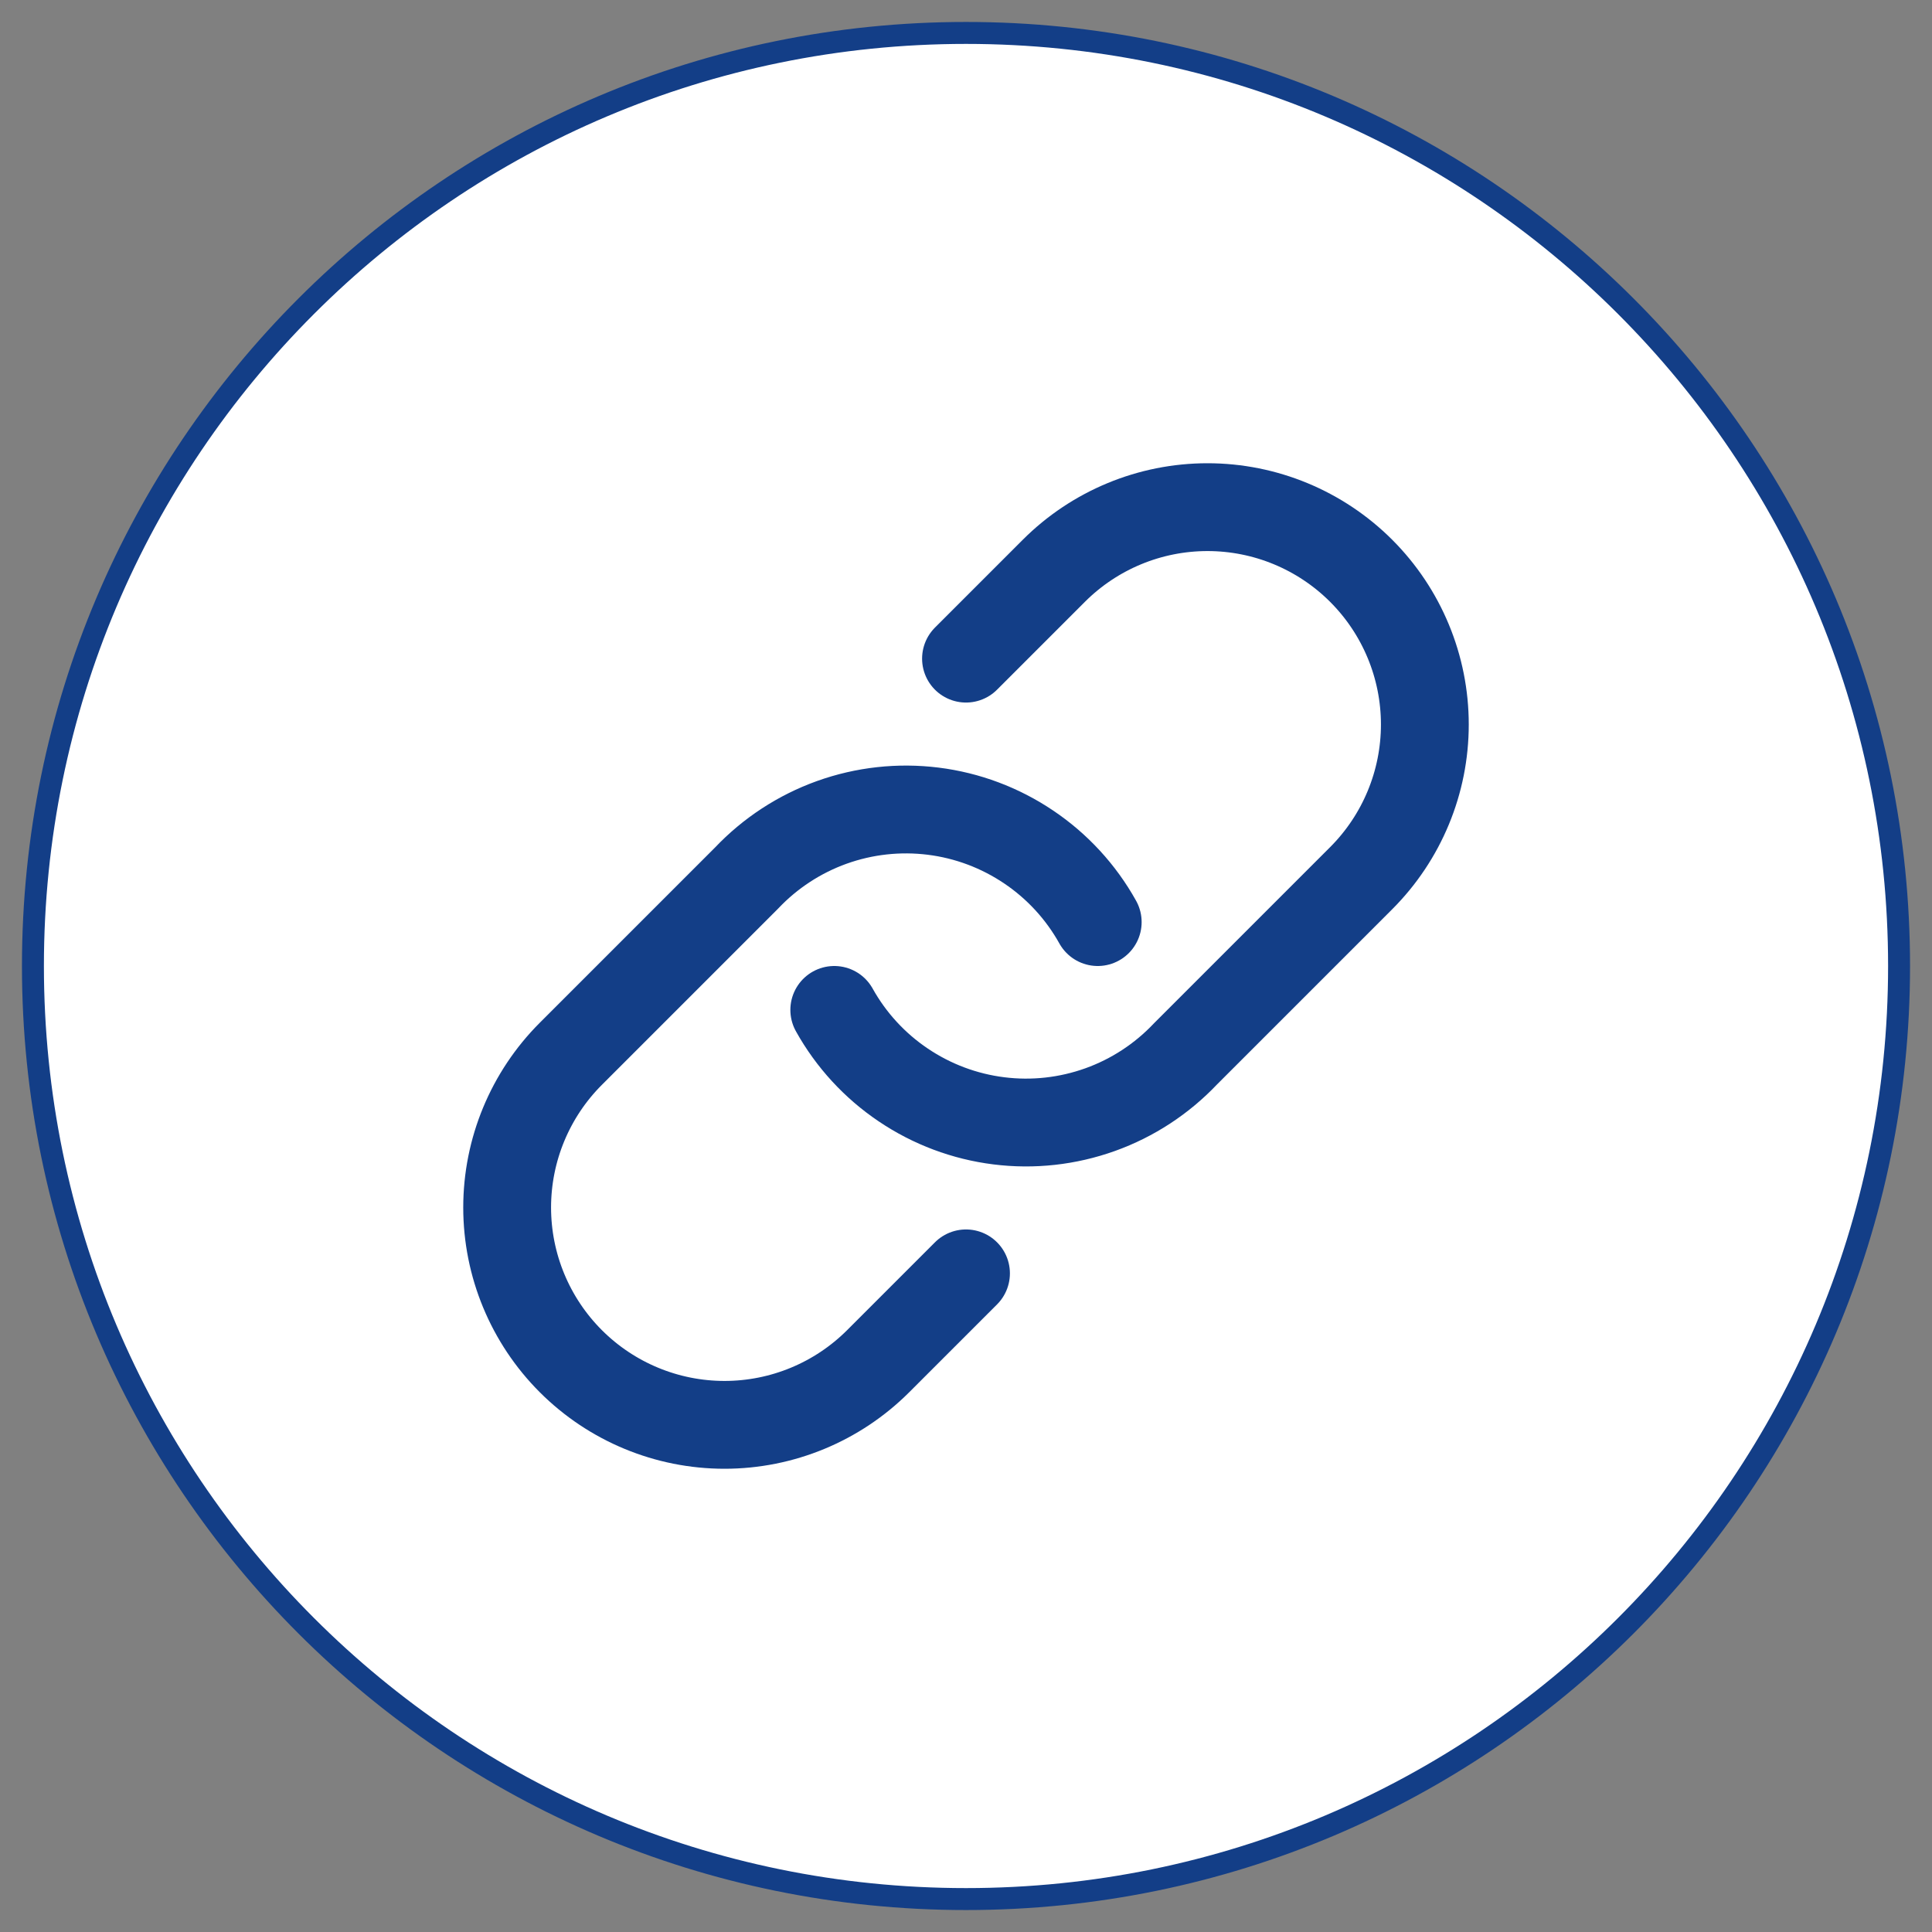 <svg width="44" height="44" viewBox="0 0 44 44" fill="none" xmlns="http://www.w3.org/2000/svg">
<rect x="0" y="0" width="44" height="44" fill="#808080" stroke="none"/>
<path d="M22 0.75C33.736 0.75 43.25 10.264 43.25 22C43.25 33.736 33.736 43.25 22 43.25C10.264 43.25 0.75 33.736 0.75 22C0.75 10.264 10.264 0.75 22 0.75Z" fill="white" stroke="#133E87" stroke-width="0.5"/>
<path d="M19 23C19.382 23.686 19.921 24.272 20.572 24.71C21.223 25.149 21.968 25.429 22.747 25.526C23.526 25.624 24.317 25.536 25.056 25.271C25.795 25.006 26.461 24.57 27 24L31 20C31.928 19.072 32.45 17.813 32.45 16.5C32.45 15.187 31.928 13.928 31 13C30.072 12.072 28.813 11.55 27.5 11.55C26.187 11.55 24.928 12.072 24 13L22 15M25 21C24.618 20.314 24.079 19.728 23.428 19.29C22.777 18.851 22.032 18.571 21.253 18.474C20.474 18.377 19.683 18.464 18.944 18.729C18.206 18.994 17.539 19.43 17 20L13 24C12.072 24.928 11.55 26.187 11.55 27.5C11.55 28.813 12.072 30.072 13 31C13.928 31.928 15.187 32.45 16.5 32.45C17.813 32.45 19.072 31.928 20 31L22 29" stroke="#133E87" stroke-width="2" stroke-linecap="round" stroke-linejoin="round"/>
</svg>
